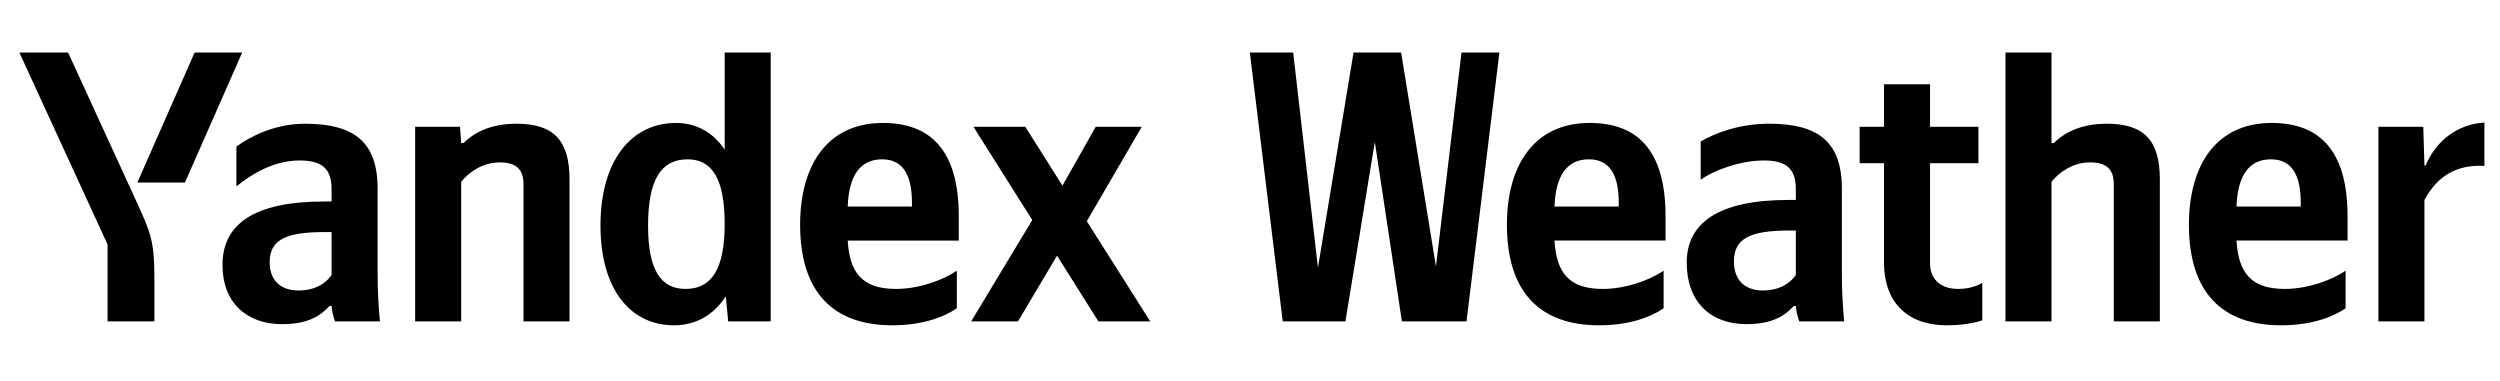 <svg width="210" height="32" viewBox="0 0 210 32" fill="none" xmlns="http://www.w3.org/2000/svg">
<path d="M12.968 27V23.165C12.968 20.273 12.61 19.428 11.505 17.023L5.72 4.412H1.625L9.035 20.533V27H12.968ZM15.535 15.332L20.345 4.412H16.348L11.538 15.332H15.535ZM56.615 27.325C58.435 27.325 59.931 26.48 60.971 24.888L61.166 27H64.74V4.412H60.873V12.57C59.898 11.107 58.468 10.328 56.778 10.328C53.04 10.328 50.44 13.48 50.44 18.94C50.44 24.335 52.975 27.325 56.615 27.325ZM80.373 25.895V22.743C79.171 23.555 77.156 24.27 75.271 24.27C72.443 24.27 71.371 22.938 71.208 20.208H80.536V18.16C80.536 12.473 78.033 10.328 74.166 10.328C69.453 10.328 67.21 13.935 67.21 18.875C67.21 24.563 70.005 27.325 74.946 27.325C77.416 27.325 79.236 26.675 80.373 25.895ZM31.72 15.852C31.72 11.887 29.705 10.393 25.61 10.393C23.075 10.393 21.028 11.465 19.858 12.31V15.658C21.093 14.65 22.978 13.48 25.155 13.48C27.008 13.48 27.853 14.13 27.853 15.885V16.925H27.235C21.32 16.925 18.688 18.843 18.688 22.255C18.688 25.408 20.703 27.228 23.693 27.228C25.968 27.228 26.943 26.48 27.69 25.7H27.853C27.885 26.123 28.015 26.675 28.145 27H31.915C31.785 25.668 31.72 24.335 31.72 23.003V15.852ZM38.74 15.268C39.455 14.39 40.593 13.643 41.99 13.643C43.355 13.643 43.973 14.227 43.973 15.463V27H47.84V15.072C47.84 11.822 46.54 10.393 43.388 10.393C41.08 10.393 39.715 11.238 38.935 12.018H38.74L38.643 10.652H34.873V27H38.74V15.268ZM92.268 27H96.623L91.293 18.583L95.908 10.652H92.041L89.246 15.592L86.126 10.652H81.771L86.711 18.485L81.576 27H85.508L88.791 21.475L92.268 27ZM57.753 13.383C59.833 13.383 60.873 15.04 60.873 18.81C60.873 22.613 59.768 24.27 57.59 24.27C55.478 24.27 54.438 22.645 54.438 18.94C54.438 15.072 55.543 13.383 57.753 13.383ZM74.101 13.383C76.018 13.383 76.603 14.975 76.603 17.023V17.348H71.208C71.306 14.748 72.248 13.383 74.101 13.383ZM27.853 23.1C27.365 23.815 26.455 24.4 25.09 24.4C23.465 24.4 22.653 23.458 22.653 22.028C22.653 20.143 23.985 19.493 27.3 19.493H27.853V23.1Z" fill="black"/>
<path d="M113.015 27L115.485 11.92L117.76 27H123.187L125.95 4.412H122.765L120.62 22.385L117.695 4.412H113.697L110.707 22.483L108.627 4.412H104.987L107.75 27H113.015Z" fill="black"/>
<path d="M139.744 25.895V22.742C138.541 23.555 136.526 24.27 134.641 24.27C131.813 24.27 130.741 22.938 130.578 20.207H139.906V18.16C139.906 12.472 137.404 10.327 133.536 10.327C128.823 10.327 126.581 13.935 126.581 18.875C126.581 24.562 129.376 27.325 134.316 27.325C136.786 27.325 138.606 26.675 139.744 25.895ZM133.471 13.382C135.388 13.382 135.974 14.975 135.974 17.023V17.348H130.578C130.676 14.747 131.618 13.382 133.471 13.382Z" fill="black"/>
<path d="M154.717 15.852C154.717 11.887 152.702 10.392 148.607 10.392C146.04 10.392 144.025 11.205 142.855 11.887V15.105C143.895 14.325 146.17 13.48 148.152 13.48C150.005 13.48 150.85 14.13 150.85 15.885V16.795H150.232C144.317 16.795 141.685 18.745 141.685 22.06C141.685 25.375 143.7 27.227 146.69 27.227C148.965 27.227 149.94 26.48 150.687 25.7H150.85C150.882 26.122 151.012 26.675 151.142 27H154.912C154.782 25.668 154.717 24.335 154.717 23.003V15.852ZM150.85 23.1C150.362 23.815 149.452 24.4 148.087 24.4C146.462 24.4 145.65 23.425 145.65 21.962C145.65 20.045 146.982 19.363 150.297 19.363H150.85V23.1Z" fill="black"/>
<path d="M156.209 10.652V13.707H158.257V22.093C158.257 25.148 159.98 27.325 163.555 27.325C165.44 27.325 166.512 26.902 166.512 26.902V23.75C166.512 23.75 165.797 24.27 164.497 24.27C162.872 24.27 162.125 23.328 162.125 22.125V13.707H166.187V10.652H162.125V7.077H158.257V10.652H156.209Z" fill="black"/>
<path d="M172.327 15.267C173.042 14.39 174.179 13.642 175.577 13.642C176.942 13.642 177.559 14.227 177.559 15.462V27H181.427V15.072C181.427 11.822 180.127 10.392 176.974 10.392C174.667 10.392 173.302 11.237 172.522 12.017H172.327V4.412H168.459V27H172.327V15.267Z" fill="black"/>
<path d="M197.032 25.895V22.742C195.829 23.555 193.814 24.27 191.929 24.27C189.102 24.27 188.029 22.938 187.867 20.207H197.194V18.16C197.194 12.472 194.692 10.327 190.824 10.327C186.111 10.327 183.869 13.935 183.869 18.875C183.869 24.562 186.664 27.325 191.604 27.325C194.074 27.325 195.894 26.675 197.032 25.895ZM190.759 13.382C192.677 13.382 193.262 14.975 193.262 17.023V17.348H187.867C187.964 14.747 188.907 13.382 190.759 13.382Z" fill="black"/>
<path d="M203.653 16.795C204.725 14.812 206.318 13.805 208.69 13.935V10.295C206.48 10.425 204.66 11.757 203.75 13.902H203.653L203.555 10.652H199.785V27H203.653V16.795Z" fill="black"/>
</svg>
